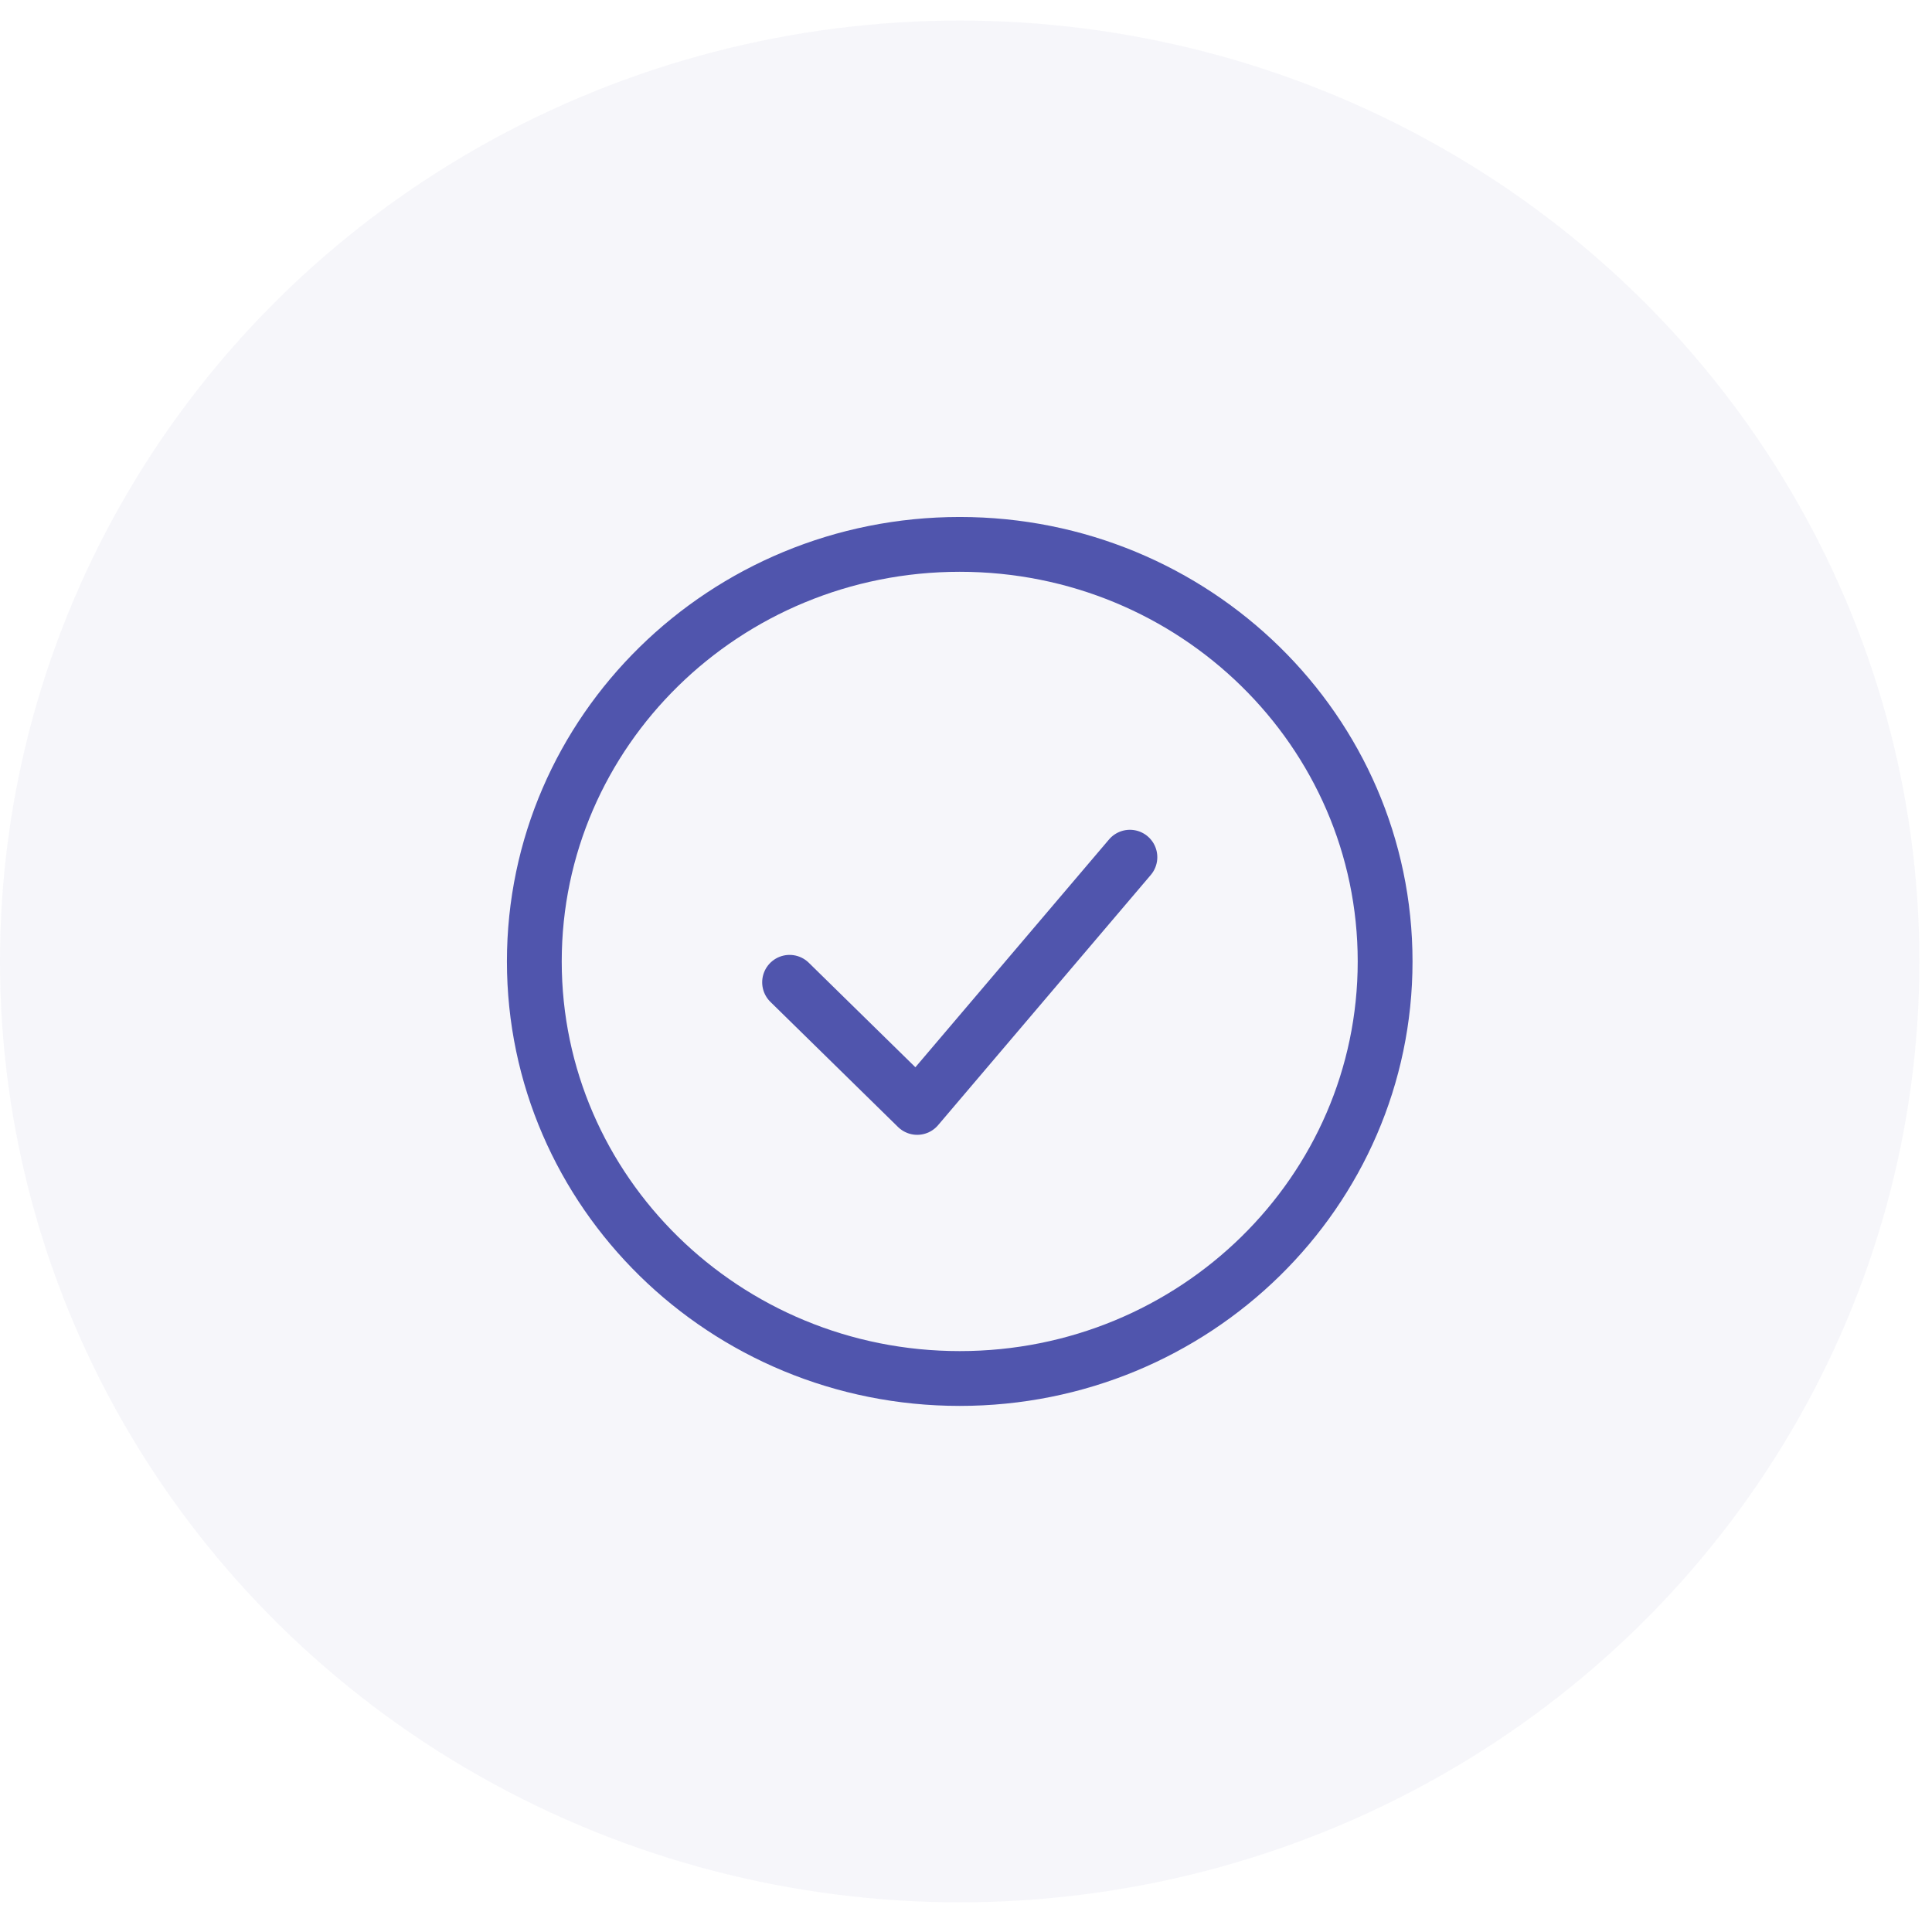 <svg width="100" height="100" viewBox="0 0 141 138" fill="none" xmlns="http://www.w3.org/2000/svg">
<ellipse cx="70.04" cy="68.667" rx="70.04" ry="68.667" fill="#2B2F86" fill-opacity="0.04"/>
<path d="M57.625 70.19L66.939 79.321L82.462 61.059" stroke="#5055AD" stroke-width="4" stroke-linecap="round" stroke-linejoin="round"/>
<path d="M70.042 99.105C87.189 99.105 101.088 85.478 101.088 68.668C101.088 51.858 87.189 38.23 70.042 38.23C52.896 38.23 38.996 51.858 38.996 68.668C38.996 85.478 52.896 99.105 70.042 99.105Z" stroke="#5055AD" stroke-width="4"/>
</svg>
